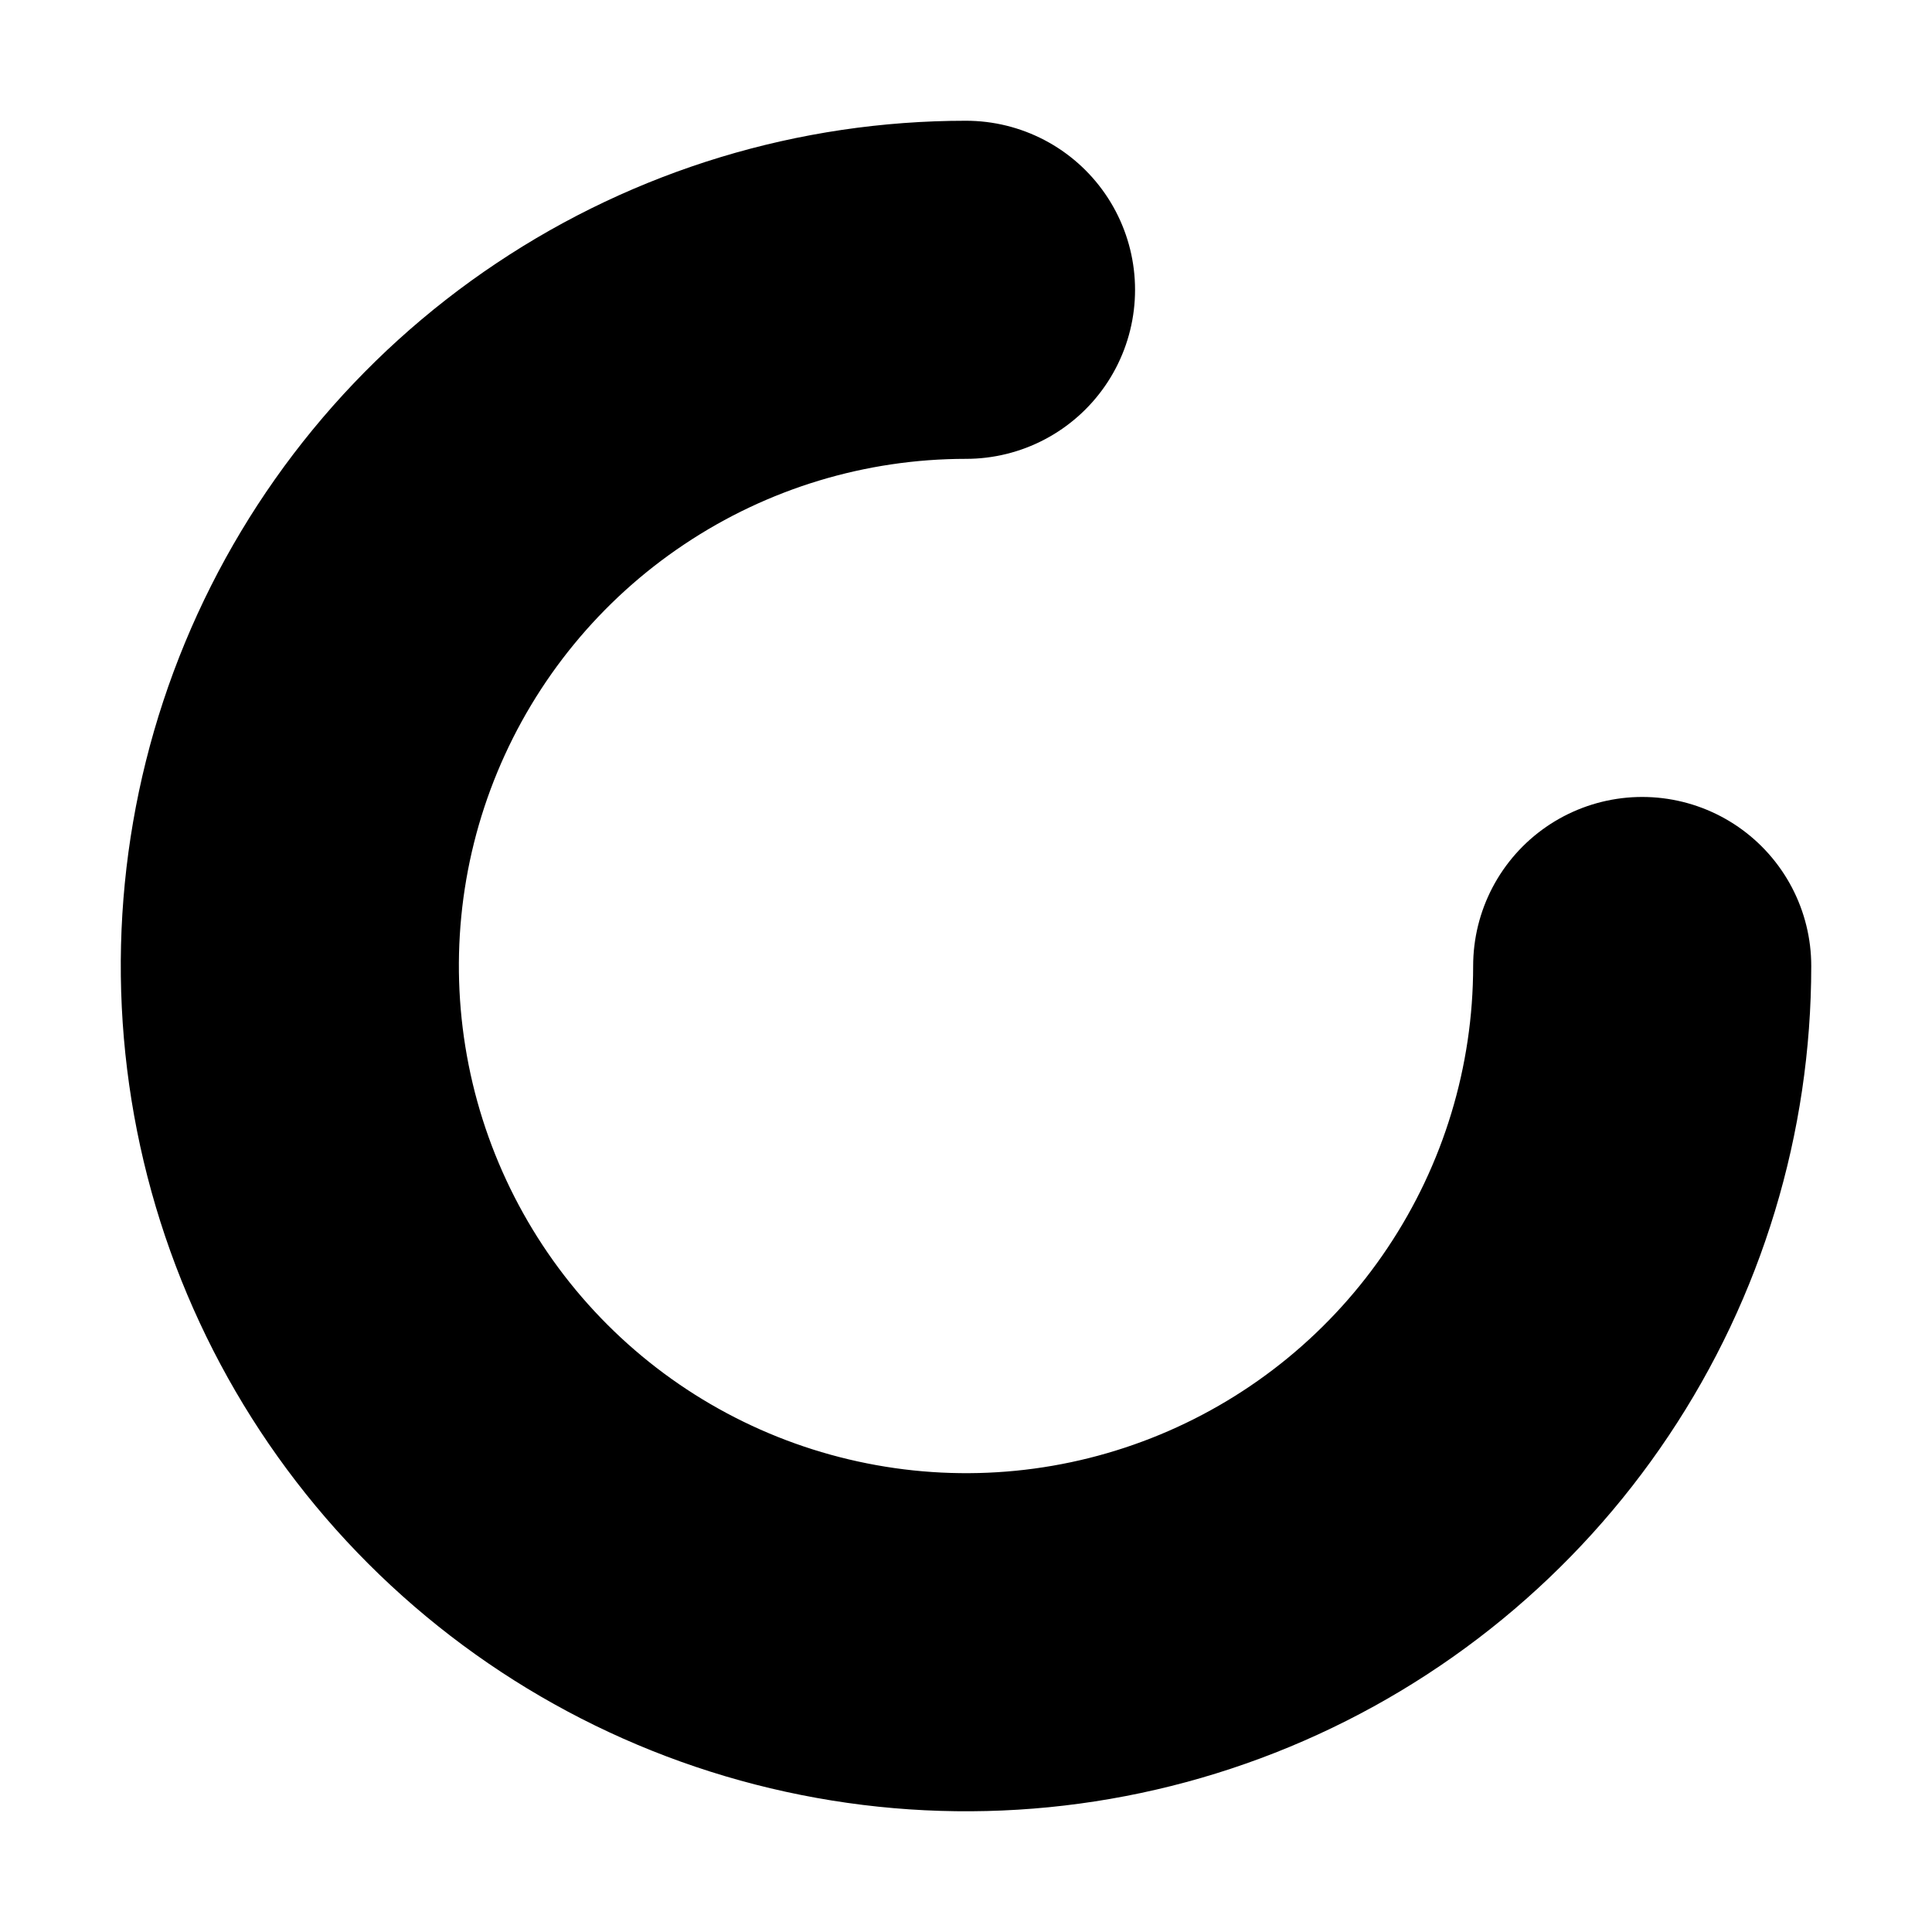 <svg width="16" height="16" viewBox="0 0 16 16" fill="none" xmlns="http://www.w3.org/2000/svg">
<path d="M13.6 8C13.6 9.108 13.272 10.19 12.656 11.111C12.041 12.032 11.166 12.75 10.143 13.174C9.12 13.598 7.994 13.709 6.907 13.492C5.821 13.276 4.823 12.743 4.04 11.96C3.257 11.177 2.724 10.179 2.508 9.093C2.292 8.006 2.402 6.88 2.826 5.857C3.25 4.834 3.968 3.959 4.889 3.344C5.81 2.728 6.892 2.4 8 2.4" stroke="black" stroke-width="2.8" stroke-linecap="round"/>
</svg>
